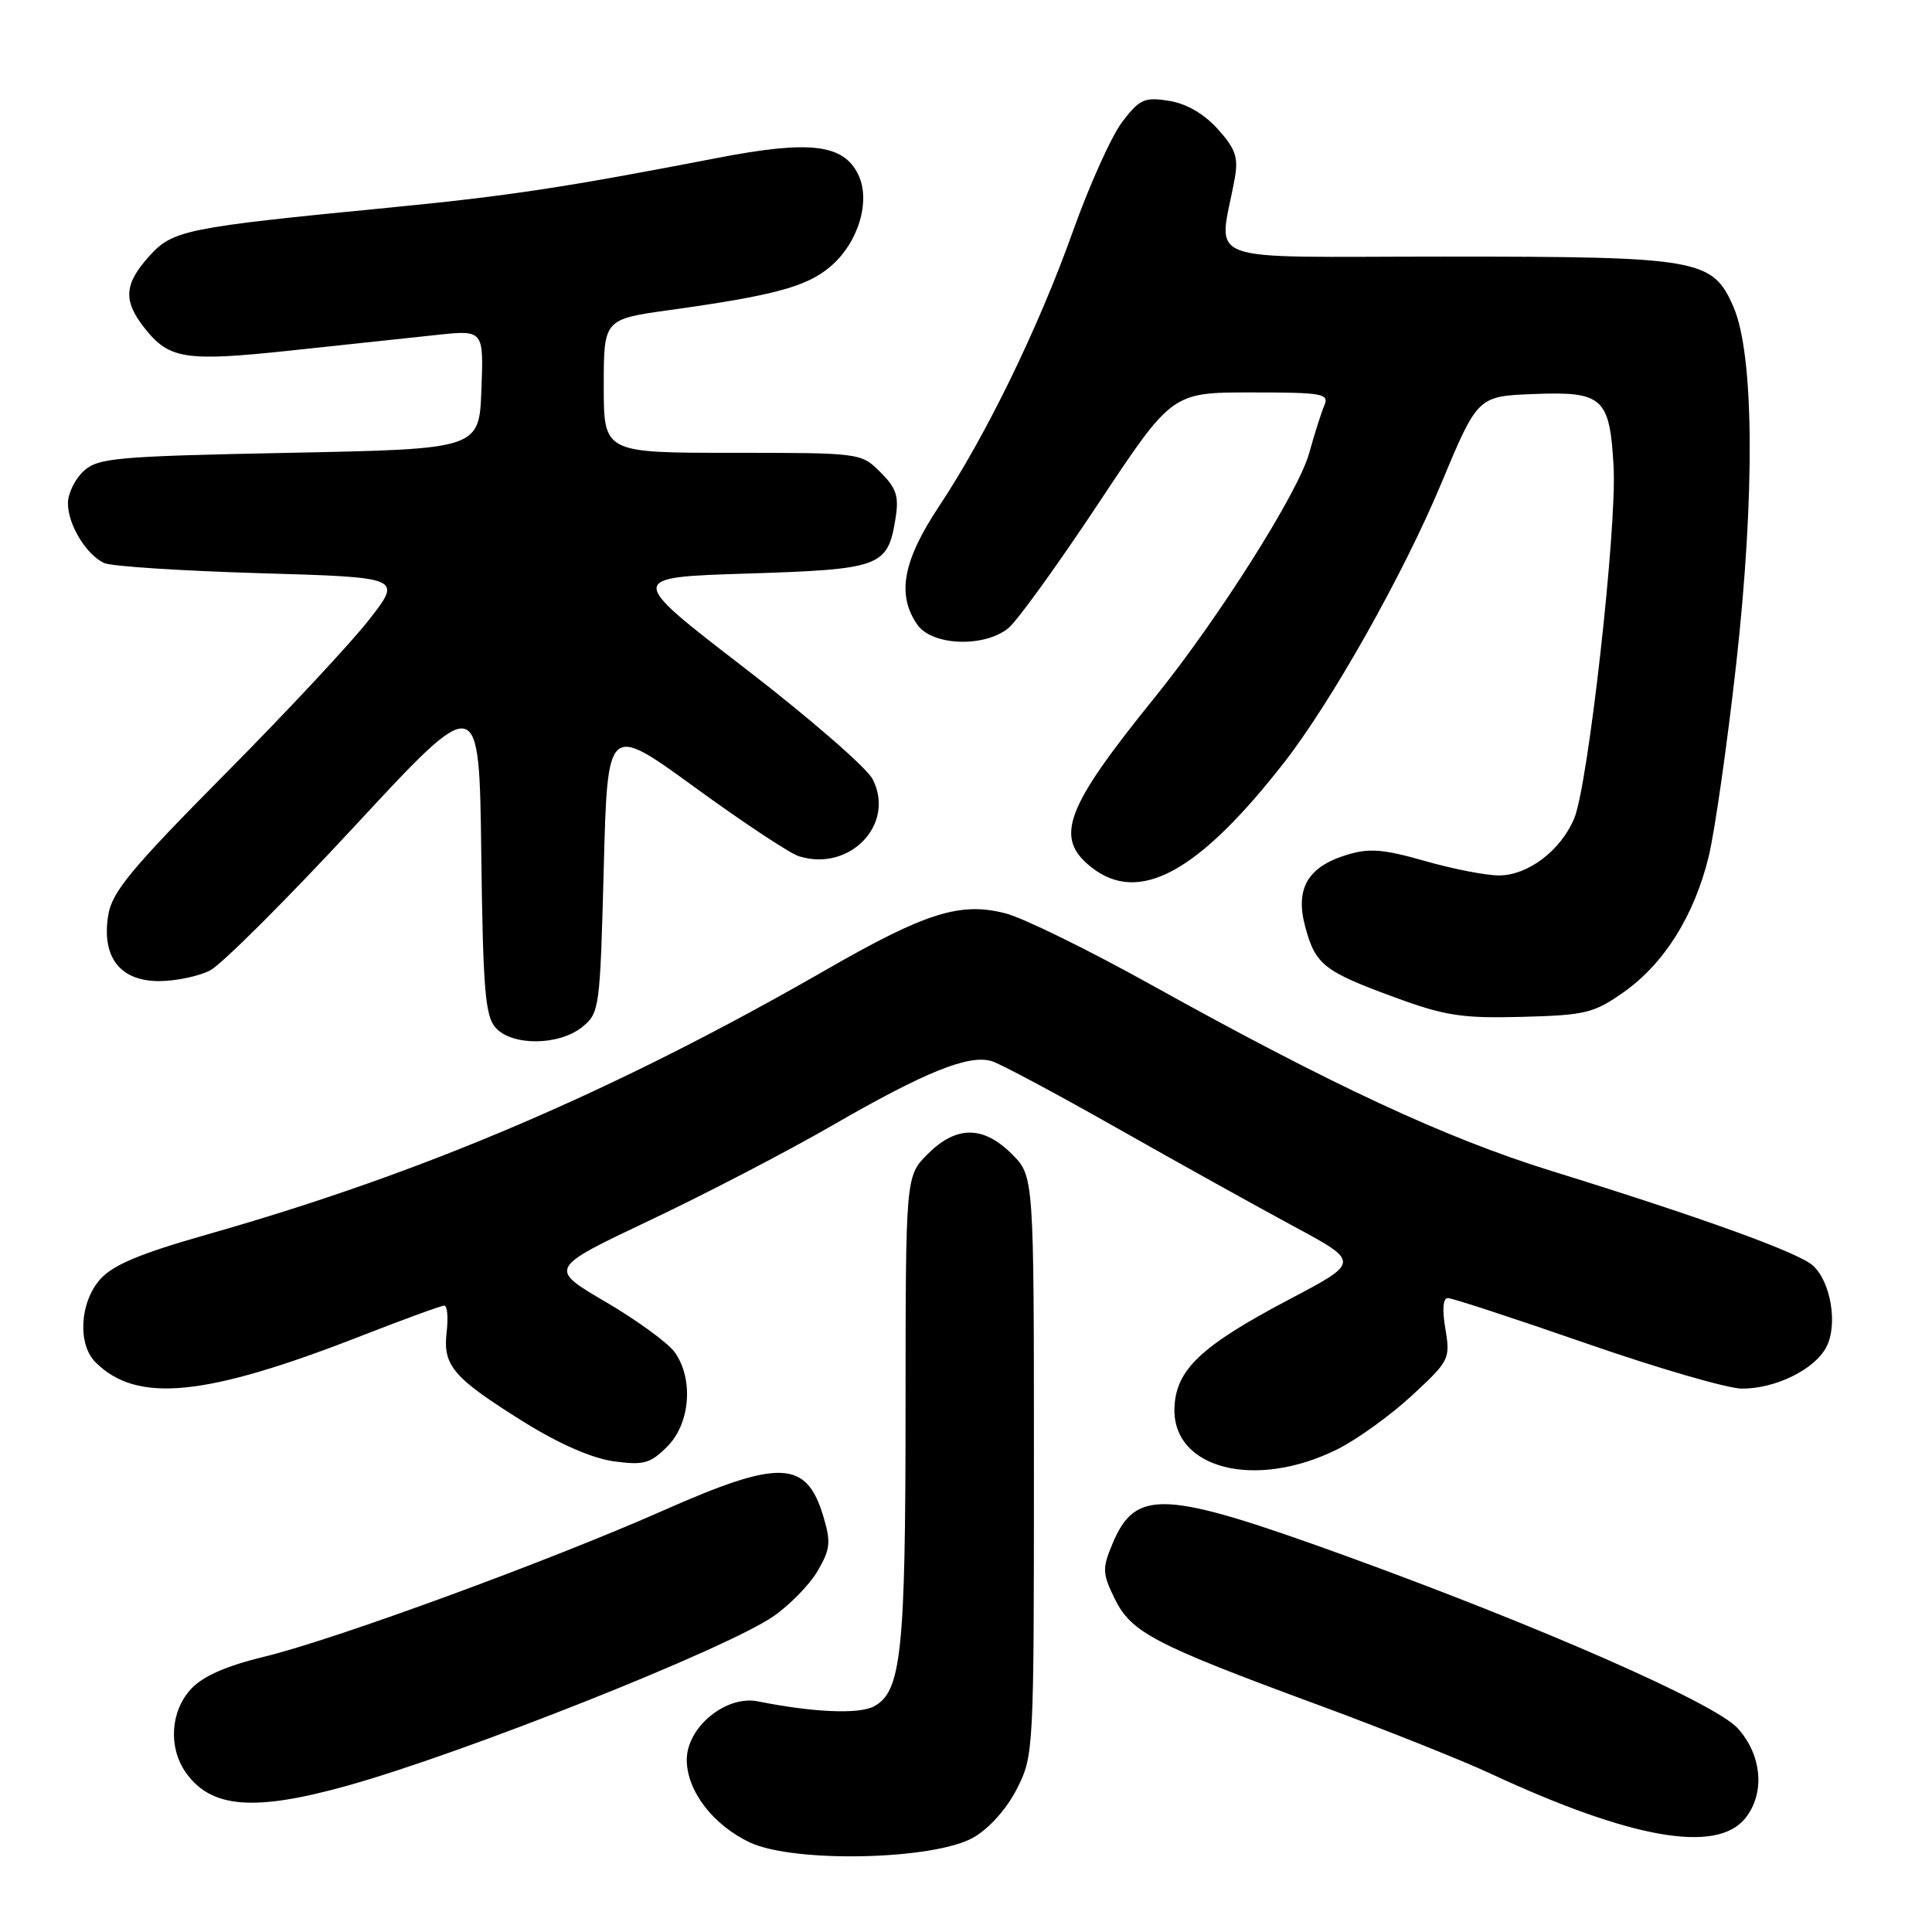 <?xml version="1.0" encoding="UTF-8" standalone="no"?>
<!DOCTYPE svg PUBLIC "-//W3C//DTD SVG 1.1//EN" "http://www.w3.org/Graphics/SVG/1.1/DTD/svg11.dtd" >
<svg xmlns="http://www.w3.org/2000/svg" xmlns:xlink="http://www.w3.org/1999/xlink" version="1.1" viewBox="0 0 256 256">
 <g >
 <path fill="currentColor"
d=" M 129.00 243.47 C 131.08 242.28 133.42 239.65 134.75 237.02 C 136.97 232.64 137.00 232.02 137.00 194.21 C 137.00 155.85 137.00 155.85 134.08 152.92 C 130.28 149.13 126.72 149.13 122.92 152.92 C 120.00 155.85 120.00 155.85 119.99 186.67 C 119.99 218.92 119.43 224.16 115.81 226.10 C 113.82 227.17 107.75 226.91 100.43 225.44 C 96.20 224.59 91.00 228.86 91.00 233.18 C 91.00 237.30 94.49 241.85 99.40 244.15 C 105.25 246.88 123.82 246.46 129.00 243.47 Z  M 231.24 240.95 C 233.91 237.65 233.49 232.57 230.25 229.00 C 227.24 225.68 204.11 215.52 178.20 206.12 C 154.16 197.41 150.47 197.23 147.40 204.58 C 146.04 207.83 146.07 208.48 147.70 211.83 C 149.89 216.31 152.92 217.89 174.50 225.85 C 183.30 229.09 193.65 233.22 197.50 235.01 C 216.09 243.65 227.43 245.65 231.24 240.95 Z  M 46.00 236.62 C 61.40 232.33 96.16 218.52 102.45 214.19 C 104.63 212.69 107.28 209.98 108.34 208.16 C 110.02 205.29 110.12 204.33 109.10 200.94 C 106.86 193.45 103.35 193.31 88.00 200.10 C 72.73 206.86 44.34 217.26 35.06 219.51 C 29.98 220.74 26.88 222.10 25.31 223.80 C 22.59 226.74 22.28 231.53 24.61 234.85 C 27.93 239.60 33.64 240.07 46.00 236.62 Z  M 177.24 192.02 C 179.82 190.73 184.25 187.54 187.07 184.93 C 192.05 180.33 192.19 180.06 191.52 176.09 C 191.08 173.50 191.20 172.00 191.86 172.00 C 192.42 172.00 200.66 174.70 210.17 178.00 C 219.67 181.30 228.96 184.00 230.82 184.00 C 235.27 184.00 240.40 181.49 241.98 178.53 C 243.55 175.60 242.62 169.87 240.22 167.69 C 238.30 165.96 225.56 161.35 205.46 155.12 C 191.49 150.78 176.47 143.79 152.50 130.47 C 144.25 125.88 135.59 121.63 133.25 121.03 C 127.27 119.47 122.65 120.92 109.50 128.48 C 81.45 144.60 56.18 155.41 27.50 163.56 C 18.50 166.12 14.94 167.62 13.25 169.54 C 10.56 172.61 10.26 178.12 12.66 180.51 C 18.13 185.98 27.19 185.09 47.82 177.03 C 53.50 174.81 58.47 173.00 58.87 173.00 C 59.27 173.00 59.41 174.60 59.18 176.54 C 58.67 180.99 60.04 182.57 69.53 188.49 C 74.08 191.32 78.48 193.24 81.31 193.63 C 85.29 194.17 86.16 193.94 88.42 191.67 C 91.45 188.64 91.93 182.77 89.43 179.21 C 88.57 177.98 84.45 174.97 80.27 172.52 C 72.67 168.07 72.67 168.07 86.08 161.71 C 93.46 158.22 104.37 152.54 110.31 149.11 C 122.57 142.03 128.40 139.68 131.42 140.61 C 132.56 140.96 140.03 144.95 148.00 149.47 C 155.97 153.99 166.49 159.83 171.36 162.46 C 180.23 167.23 180.23 167.23 170.86 172.16 C 159.12 178.35 155.79 181.49 155.62 186.58 C 155.36 194.66 166.39 197.44 177.24 192.02 Z  M 77.14 136.09 C 79.44 134.23 79.51 133.66 80.00 115.05 C 80.50 95.91 80.50 95.91 92.07 104.33 C 98.44 108.96 104.63 113.07 105.84 113.45 C 112.59 115.59 118.71 109.20 115.62 103.23 C 114.84 101.72 107.20 95.09 98.63 88.49 C 83.06 76.50 83.06 76.50 99.00 76.00 C 116.72 75.44 117.62 75.11 118.65 68.75 C 119.14 65.77 118.80 64.71 116.66 62.57 C 114.10 60.01 114.02 60.00 97.05 60.00 C 80.00 60.00 80.00 60.00 80.00 51.15 C 80.00 42.30 80.00 42.30 88.75 41.08 C 102.56 39.16 106.85 38.00 110.00 35.35 C 113.72 32.22 115.42 26.63 113.72 23.13 C 111.76 19.09 107.31 18.56 95.10 20.92 C 74.71 24.86 67.38 25.97 51.50 27.52 C 24.51 30.15 22.88 30.49 19.75 33.97 C 16.44 37.65 16.30 39.84 19.13 43.44 C 22.41 47.61 24.52 47.94 38.58 46.44 C 45.68 45.69 54.33 44.76 57.79 44.39 C 64.09 43.71 64.09 43.71 63.79 51.61 C 63.50 59.50 63.50 59.50 38.35 60.00 C 15.43 60.46 13.02 60.67 11.10 62.40 C 9.95 63.45 9.00 65.38 9.00 66.69 C 9.00 69.51 11.43 73.51 13.81 74.61 C 14.74 75.04 24.00 75.64 34.38 75.95 C 53.26 76.50 53.26 76.50 49.00 82.00 C 46.66 85.03 38.04 94.27 29.84 102.54 C 17.37 115.13 14.84 118.18 14.34 121.27 C 13.44 126.82 15.90 130.00 21.07 130.00 C 23.29 130.00 26.34 129.36 27.85 128.58 C 29.37 127.79 38.01 119.17 47.05 109.41 C 63.50 91.67 63.50 91.67 63.77 113.03 C 64.00 131.14 64.29 134.66 65.68 136.19 C 67.87 138.62 74.08 138.56 77.14 136.09 Z  M 215.14 131.47 C 220.50 127.70 224.50 121.33 226.41 113.50 C 227.21 110.20 228.85 98.74 230.05 88.03 C 232.56 65.54 232.43 47.03 229.71 40.71 C 226.94 34.30 225.25 34.00 191.40 34.00 C 158.26 34.00 161.51 35.21 163.61 23.64 C 164.11 20.86 163.72 19.72 161.36 17.10 C 159.53 15.07 157.20 13.72 154.88 13.36 C 151.65 12.84 151.00 13.14 148.71 16.14 C 147.30 17.99 144.37 24.48 142.20 30.56 C 137.62 43.41 130.67 57.70 124.40 67.13 C 119.62 74.34 118.80 78.84 121.56 82.78 C 123.52 85.58 130.42 85.83 133.62 83.23 C 134.78 82.28 140.14 74.86 145.52 66.75 C 155.30 52.00 155.30 52.00 165.76 52.00 C 175.33 52.00 176.15 52.15 175.47 53.75 C 175.06 54.71 174.16 57.55 173.47 60.05 C 172.05 65.22 161.39 82.07 152.94 92.50 C 141.09 107.15 139.66 111.01 144.63 114.93 C 150.94 119.89 158.79 115.61 170.18 101.00 C 176.44 92.97 185.97 76.05 190.94 64.14 C 195.80 52.50 195.80 52.50 203.24 52.21 C 212.41 51.85 213.31 52.68 213.81 61.87 C 214.26 69.99 210.44 104.01 208.59 108.45 C 206.80 112.71 202.46 116.00 198.61 116.00 C 196.90 116.00 192.48 115.14 188.79 114.08 C 183.28 112.51 181.42 112.36 178.43 113.28 C 173.26 114.87 171.59 117.77 172.95 122.80 C 174.30 127.83 175.40 128.70 184.80 132.15 C 191.47 134.60 193.73 134.95 201.67 134.74 C 210.06 134.52 211.20 134.25 215.14 131.47 Z "/>
</g>
</svg>